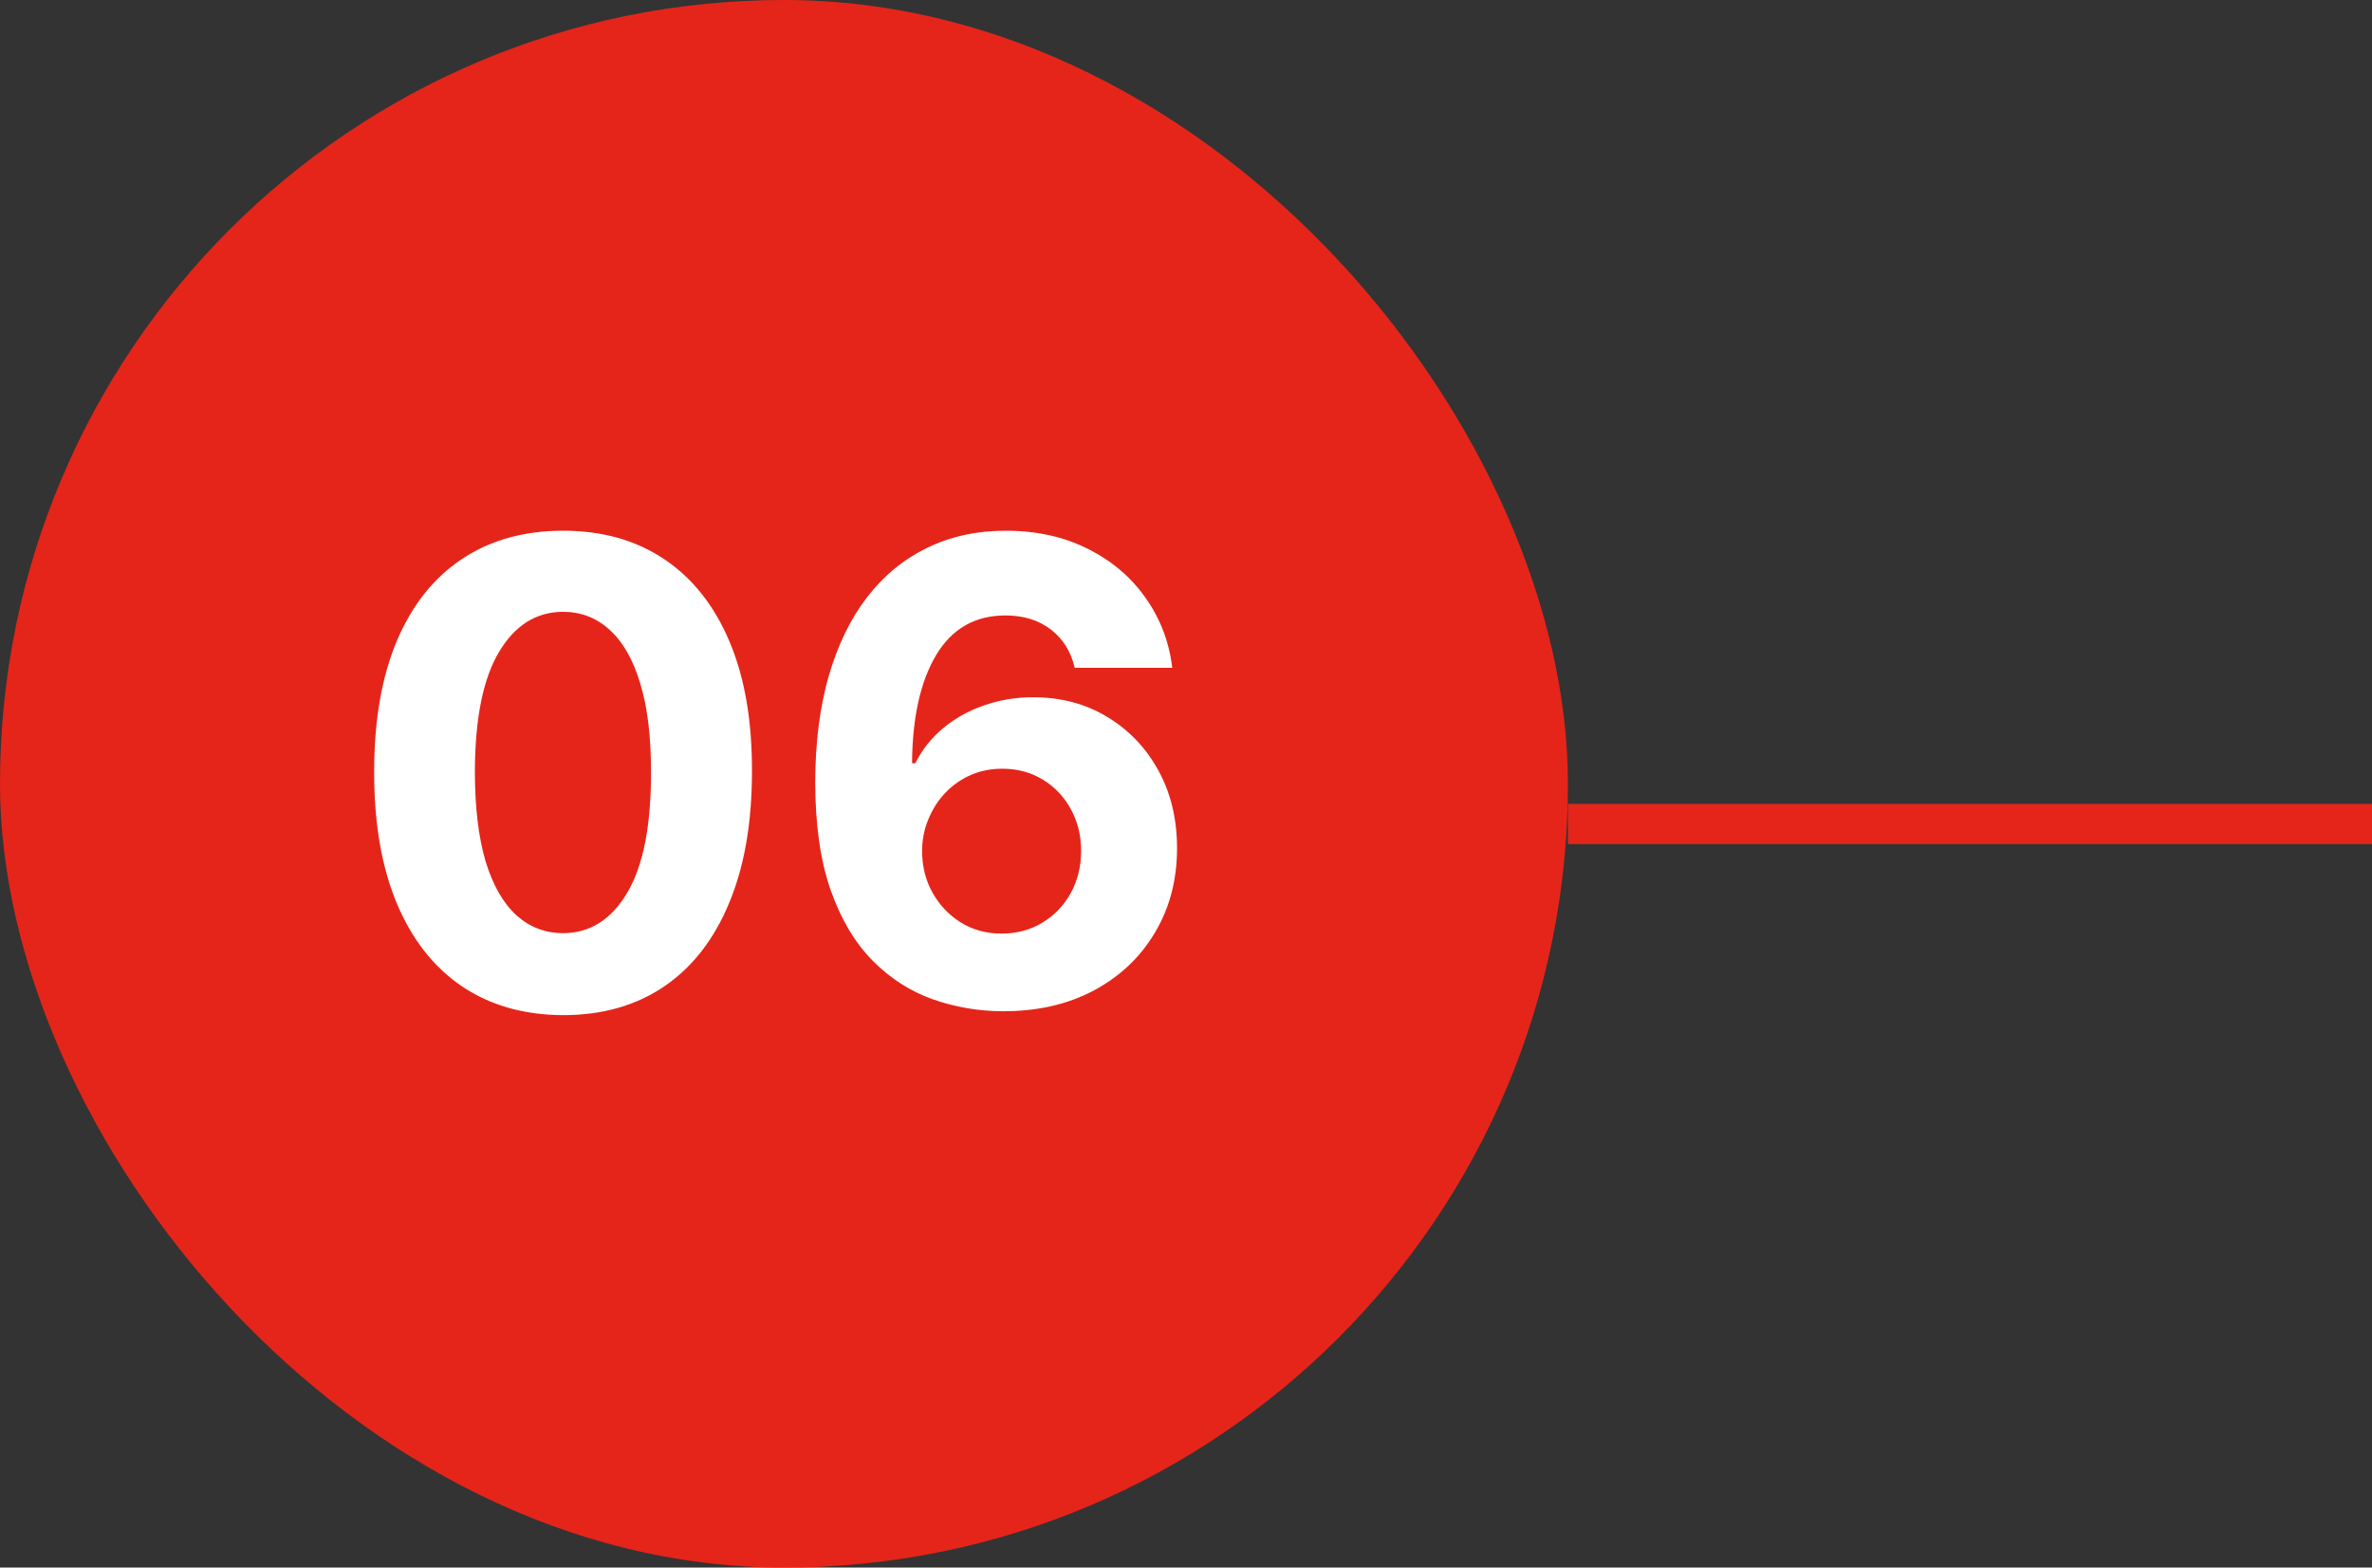 <svg width="59" height="39" viewBox="0 0 59 39" fill="none" xmlns="http://www.w3.org/2000/svg">
<rect x="0" y="0" width="59" height="39" fill="#333333" stroke="none"/>
<rect width="39" height="39" rx="19.5" fill="#E5251A"/>
<path d="M14.006 25.256C13.028 25.252 12.188 25.011 11.483 24.534C10.782 24.057 10.242 23.366 9.864 22.46C9.489 21.555 9.303 20.466 9.307 19.193C9.307 17.924 9.494 16.843 9.869 15.949C10.248 15.055 10.788 14.375 11.489 13.909C12.193 13.439 13.032 13.204 14.006 13.204C14.979 13.204 15.816 13.439 16.517 13.909C17.222 14.379 17.763 15.061 18.142 15.954C18.521 16.845 18.708 17.924 18.704 19.193C18.704 20.47 18.515 21.561 18.136 22.466C17.761 23.371 17.224 24.062 16.523 24.54C15.822 25.017 14.983 25.256 14.006 25.256ZM14.006 23.216C14.672 23.216 15.204 22.881 15.602 22.21C16 21.54 16.197 20.534 16.193 19.193C16.193 18.311 16.102 17.576 15.921 16.989C15.742 16.401 15.489 15.96 15.159 15.665C14.833 15.369 14.449 15.222 14.006 15.222C13.343 15.222 12.812 15.553 12.415 16.216C12.017 16.879 11.816 17.871 11.812 19.193C11.812 20.087 11.902 20.833 12.079 21.432C12.261 22.026 12.517 22.474 12.847 22.773C13.176 23.068 13.562 23.216 14.006 23.216ZM24.925 25.159C24.326 25.155 23.749 25.055 23.192 24.858C22.639 24.661 22.142 24.341 21.703 23.898C21.264 23.454 20.915 22.867 20.658 22.136C20.404 21.405 20.277 20.508 20.277 19.443C20.281 18.466 20.392 17.593 20.612 16.824C20.836 16.051 21.154 15.396 21.567 14.858C21.983 14.32 22.482 13.911 23.061 13.631C23.641 13.347 24.29 13.204 25.01 13.204C25.787 13.204 26.472 13.356 27.067 13.659C27.662 13.958 28.139 14.366 28.499 14.881C28.862 15.396 29.082 15.973 29.158 16.614H26.732C26.637 16.208 26.438 15.89 26.135 15.659C25.832 15.428 25.457 15.312 25.01 15.312C24.252 15.312 23.677 15.642 23.283 16.301C22.892 16.96 22.694 17.856 22.686 18.989H22.766C22.94 18.644 23.175 18.35 23.47 18.108C23.769 17.862 24.108 17.674 24.487 17.546C24.87 17.413 25.273 17.347 25.697 17.347C26.387 17.347 27 17.509 27.538 17.835C28.076 18.157 28.5 18.6 28.811 19.165C29.122 19.729 29.277 20.375 29.277 21.102C29.277 21.89 29.093 22.591 28.726 23.204C28.362 23.818 27.853 24.299 27.197 24.648C26.546 24.992 25.788 25.163 24.925 25.159ZM24.913 23.227C25.292 23.227 25.631 23.136 25.93 22.954C26.23 22.773 26.465 22.526 26.635 22.216C26.805 21.905 26.891 21.557 26.891 21.171C26.891 20.784 26.805 20.438 26.635 20.131C26.468 19.824 26.237 19.579 25.942 19.398C25.646 19.216 25.309 19.125 24.93 19.125C24.646 19.125 24.383 19.178 24.141 19.284C23.902 19.39 23.692 19.538 23.51 19.727C23.332 19.917 23.192 20.136 23.09 20.386C22.987 20.633 22.936 20.896 22.936 21.176C22.936 21.551 23.021 21.894 23.192 22.204C23.366 22.515 23.601 22.763 23.896 22.949C24.195 23.134 24.535 23.227 24.913 23.227Z" fill="white"/>
<line x1="39" y1="20.5" x2="59" y2="20.5" stroke="#E5251A"/>
</svg>
